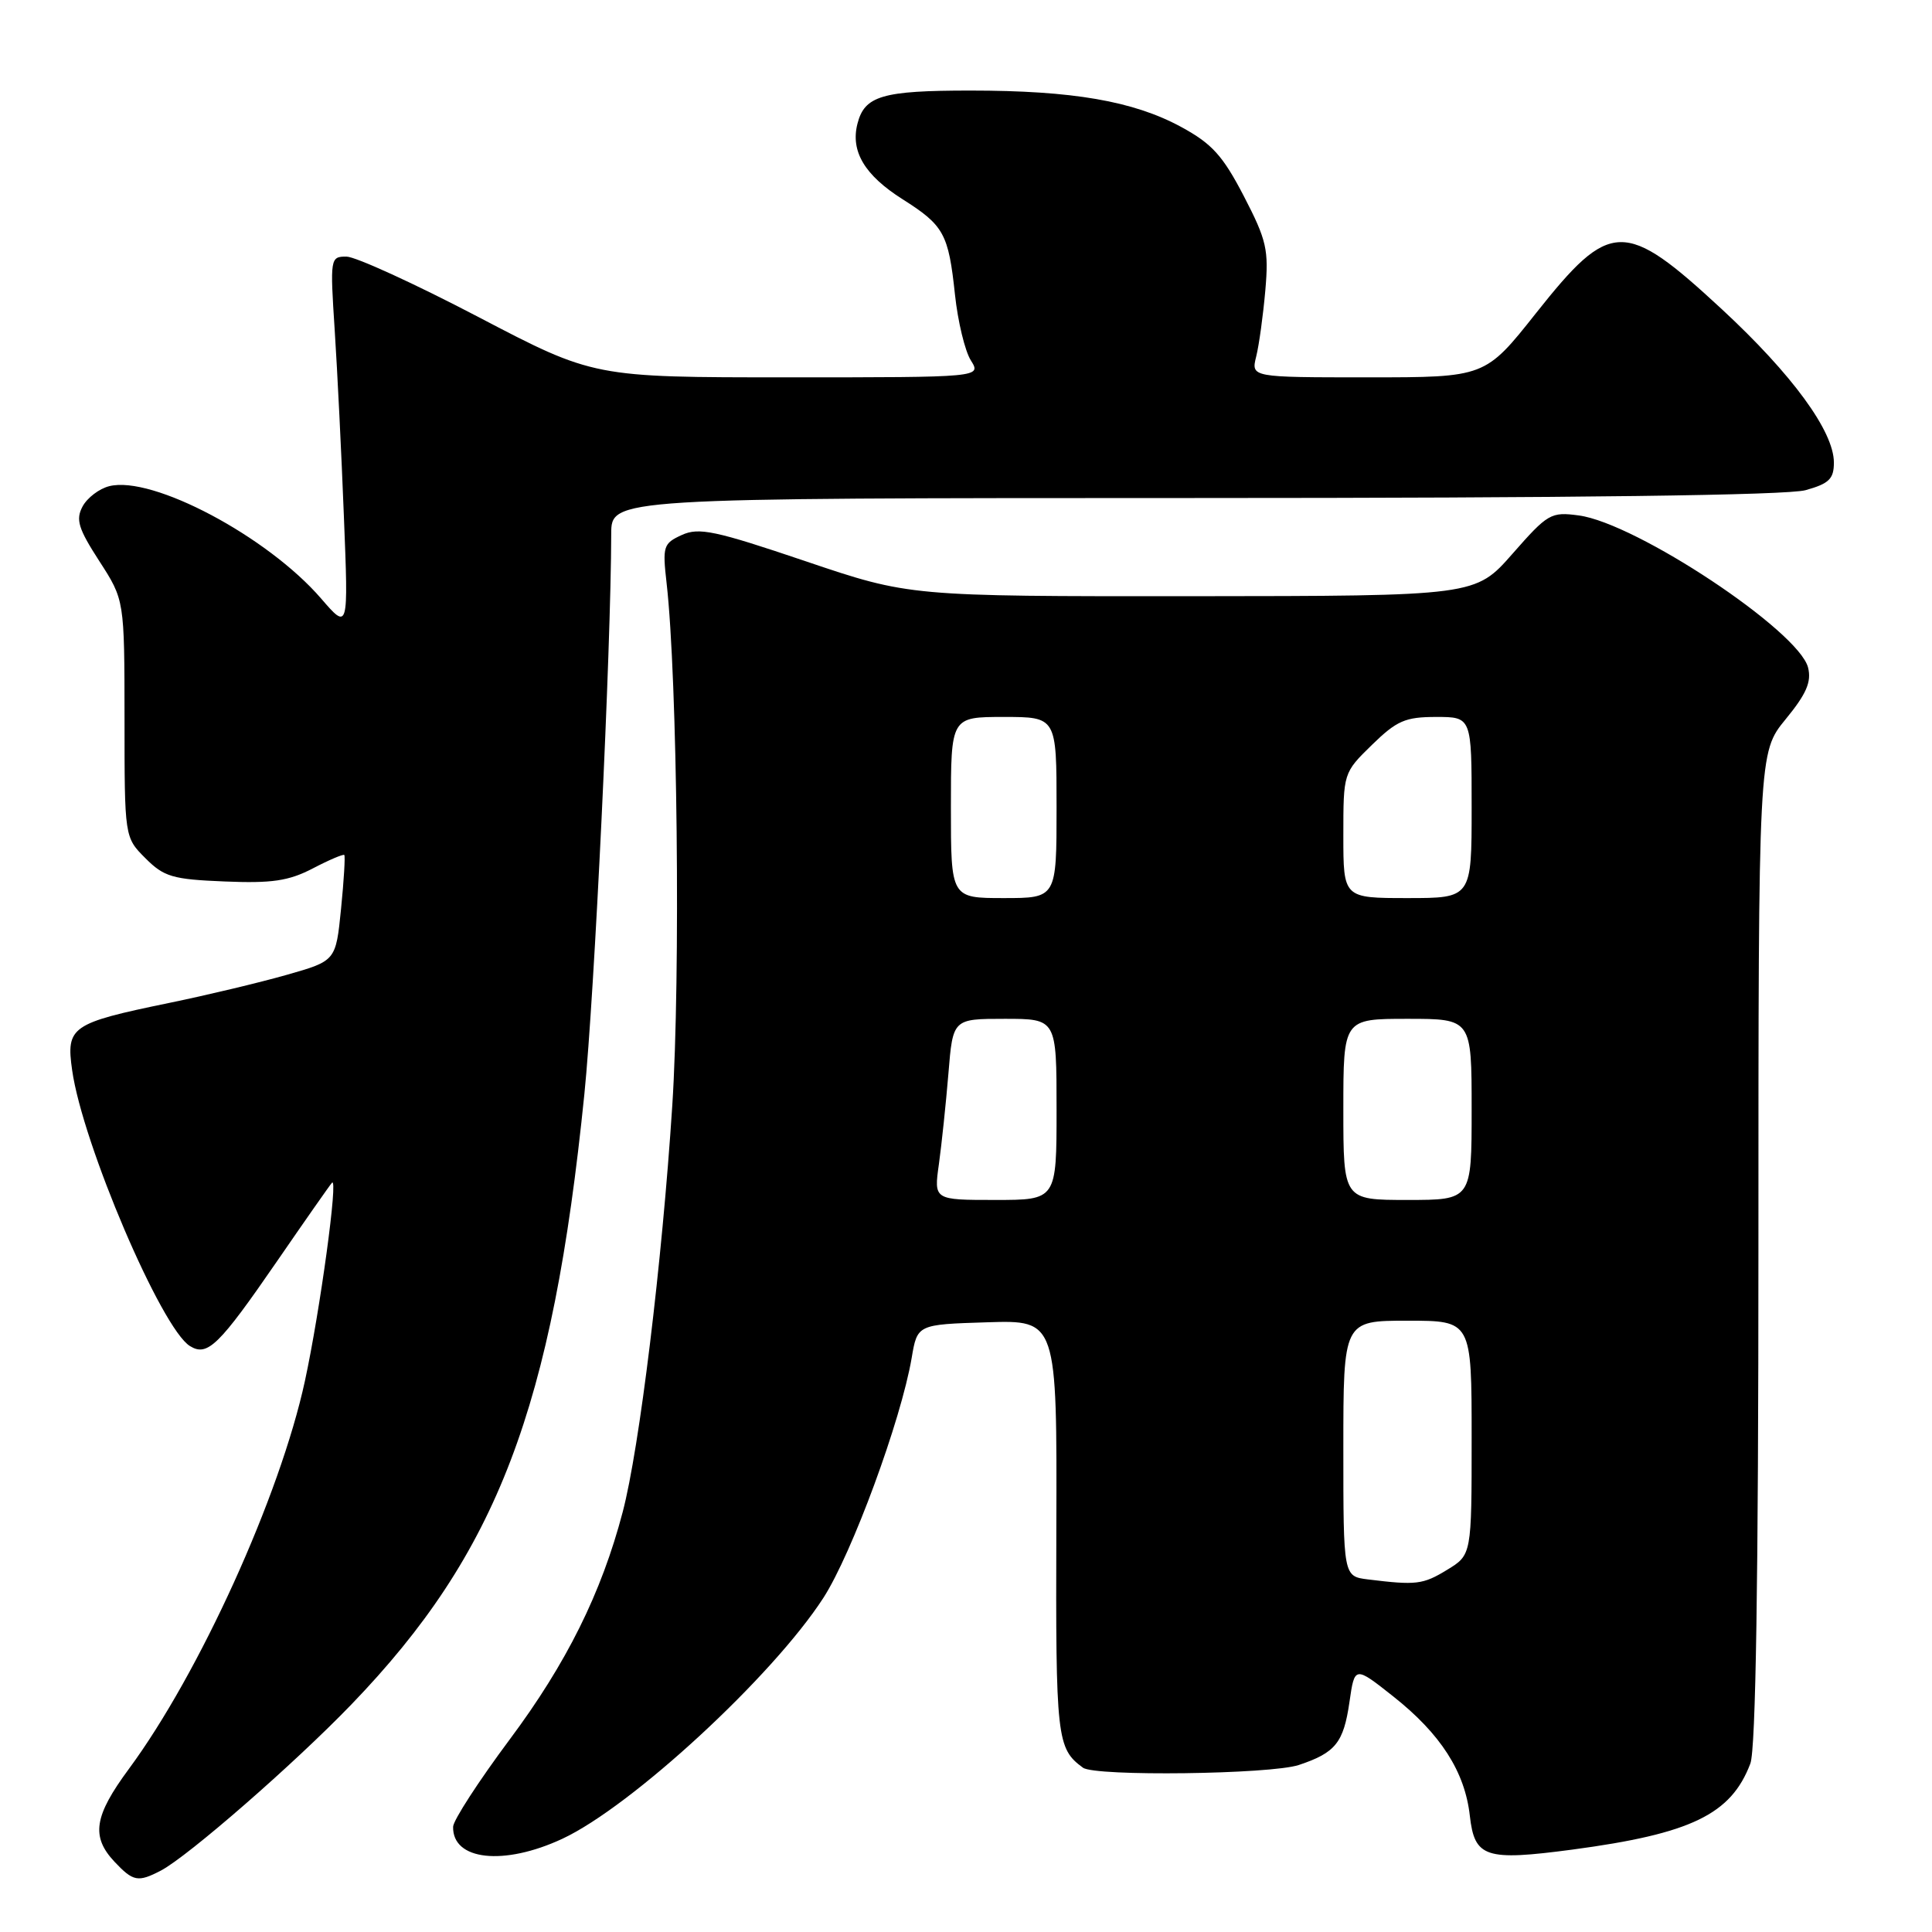 <?xml version="1.0" encoding="UTF-8" standalone="no"?>
<!DOCTYPE svg PUBLIC "-//W3C//DTD SVG 1.1//EN" "http://www.w3.org/Graphics/SVG/1.1/DTD/svg11.dtd" >
<svg xmlns="http://www.w3.org/2000/svg" xmlns:xlink="http://www.w3.org/1999/xlink" version="1.1" viewBox="0 0 256 256">
 <g >
 <path fill="currentColor"
d=" M 21.32 247.86 C 24.92 245.97 39.02 233.68 46.57 225.84 C 65.90 205.78 73.20 186.64 77.43 145.00 C 78.77 131.80 80.96 86.11 80.99 70.75 C 81.00 66.00 81.00 66.00 158.25 65.99 C 208.71 65.99 236.80 65.63 239.25 64.95 C 242.36 64.08 243.00 63.46 243.00 61.29 C 243.00 57.16 237.48 49.61 228.13 40.95 C 215.24 29.02 213.39 29.06 203.54 41.48 C 196.79 50.00 196.79 50.00 181.28 50.00 C 165.77 50.00 165.77 50.00 166.45 47.25 C 166.83 45.74 167.37 41.80 167.66 38.50 C 168.13 33.10 167.85 31.85 164.82 26.00 C 162.02 20.61 160.60 19.04 156.49 16.81 C 150.18 13.39 142.13 12.00 128.60 12.00 C 116.88 12.00 114.55 12.69 113.61 16.42 C 112.69 20.07 114.58 23.22 119.58 26.39 C 125.08 29.87 125.68 30.96 126.54 39.05 C 126.92 42.60 127.86 46.51 128.64 47.75 C 130.05 50.00 130.05 50.00 104.36 50.00 C 78.67 50.00 78.67 50.00 63.38 42.00 C 54.97 37.60 47.10 34.00 45.90 34.00 C 43.76 34.00 43.73 34.20 44.35 43.75 C 44.70 49.11 45.25 60.25 45.57 68.50 C 46.17 83.50 46.17 83.50 42.55 79.31 C 35.45 71.09 20.18 62.98 14.48 64.42 C 13.15 64.75 11.56 65.96 10.94 67.11 C 10.01 68.86 10.37 70.03 13.16 74.35 C 16.49 79.50 16.49 79.50 16.50 95.23 C 16.50 110.95 16.50 110.95 19.27 113.72 C 21.73 116.19 22.87 116.52 29.77 116.80 C 36.03 117.06 38.25 116.73 41.43 115.08 C 43.59 113.95 45.48 113.15 45.62 113.29 C 45.76 113.43 45.57 116.65 45.19 120.43 C 44.50 127.32 44.50 127.32 38.00 129.17 C 34.42 130.19 27.40 131.87 22.38 132.90 C 9.40 135.58 8.74 136.04 9.56 141.81 C 10.94 151.57 21.40 176.05 25.17 178.36 C 27.49 179.79 28.99 178.33 36.75 167.06 C 40.37 161.80 43.62 157.15 43.98 156.73 C 44.87 155.69 42.41 173.71 40.40 183.00 C 37.10 198.22 26.43 221.73 17.07 234.40 C 12.46 240.64 12.04 243.35 15.17 246.69 C 17.65 249.32 18.28 249.44 21.32 247.86 Z  M 74.51 243.65 C 83.69 239.37 102.37 222.13 109.10 211.73 C 112.89 205.86 119.39 188.20 120.80 179.94 C 121.55 175.50 121.55 175.50 130.80 175.21 C 140.06 174.92 140.06 174.92 139.97 202.54 C 139.88 230.39 140.02 231.68 143.50 234.23 C 145.10 235.41 168.36 235.11 172.10 233.87 C 176.96 232.25 178.03 230.92 178.81 225.53 C 179.50 220.74 179.50 220.74 184.62 224.79 C 190.89 229.75 194.11 234.76 194.76 240.60 C 195.39 246.14 196.81 246.61 208.36 245.08 C 224.08 242.98 229.38 240.42 231.93 233.68 C 232.65 231.80 233.00 209.31 233.00 165.29 C 233.00 99.71 233.00 99.71 236.60 95.31 C 239.36 91.95 240.05 90.35 239.58 88.46 C 238.36 83.61 216.83 69.32 209.20 68.30 C 205.50 67.80 205.09 68.05 200.41 73.38 C 195.50 78.97 195.50 78.97 158.00 79.00 C 120.50 79.02 120.50 79.02 106.73 74.36 C 94.75 70.31 92.61 69.85 90.34 70.89 C 87.89 72.01 87.77 72.38 88.33 77.29 C 89.76 89.84 90.19 129.40 89.08 146.50 C 87.73 167.33 84.73 191.92 82.51 200.35 C 79.69 211.09 75.06 220.41 67.53 230.50 C 63.43 236.00 60.06 241.20 60.04 242.05 C 59.93 246.51 66.74 247.27 74.51 243.65 Z  M 181.25 209.28 C 178.00 208.87 178.00 208.87 178.00 191.94 C 178.00 175.00 178.00 175.00 186.50 175.00 C 195.00 175.00 195.00 175.00 195.00 190.51 C 195.00 206.03 195.00 206.03 191.75 208.01 C 188.54 209.97 187.66 210.07 181.25 209.28 Z  M 124.41 154.25 C 124.77 151.64 125.34 146.24 125.67 142.25 C 126.26 135.00 126.26 135.00 133.13 135.00 C 140.00 135.00 140.00 135.00 140.00 147.00 C 140.00 159.00 140.00 159.00 131.87 159.00 C 123.74 159.00 123.74 159.00 124.41 154.25 Z  M 178.00 147.00 C 178.00 135.00 178.00 135.00 186.50 135.00 C 195.00 135.00 195.00 135.00 195.00 147.00 C 195.00 159.00 195.00 159.00 186.50 159.00 C 178.00 159.00 178.00 159.00 178.00 147.00 Z  M 126.00 107.00 C 126.00 95.00 126.00 95.00 133.00 95.00 C 140.00 95.00 140.00 95.00 140.00 107.00 C 140.00 119.00 140.00 119.00 133.00 119.00 C 126.00 119.00 126.00 119.00 126.00 107.00 Z  M 178.00 110.70 C 178.00 102.42 178.00 102.40 181.79 98.70 C 185.08 95.49 186.21 95.00 190.29 95.00 C 195.00 95.00 195.00 95.00 195.00 107.00 C 195.00 119.00 195.00 119.00 186.50 119.00 C 178.00 119.00 178.00 119.00 178.00 110.70 Z "/>
</g>
</svg>